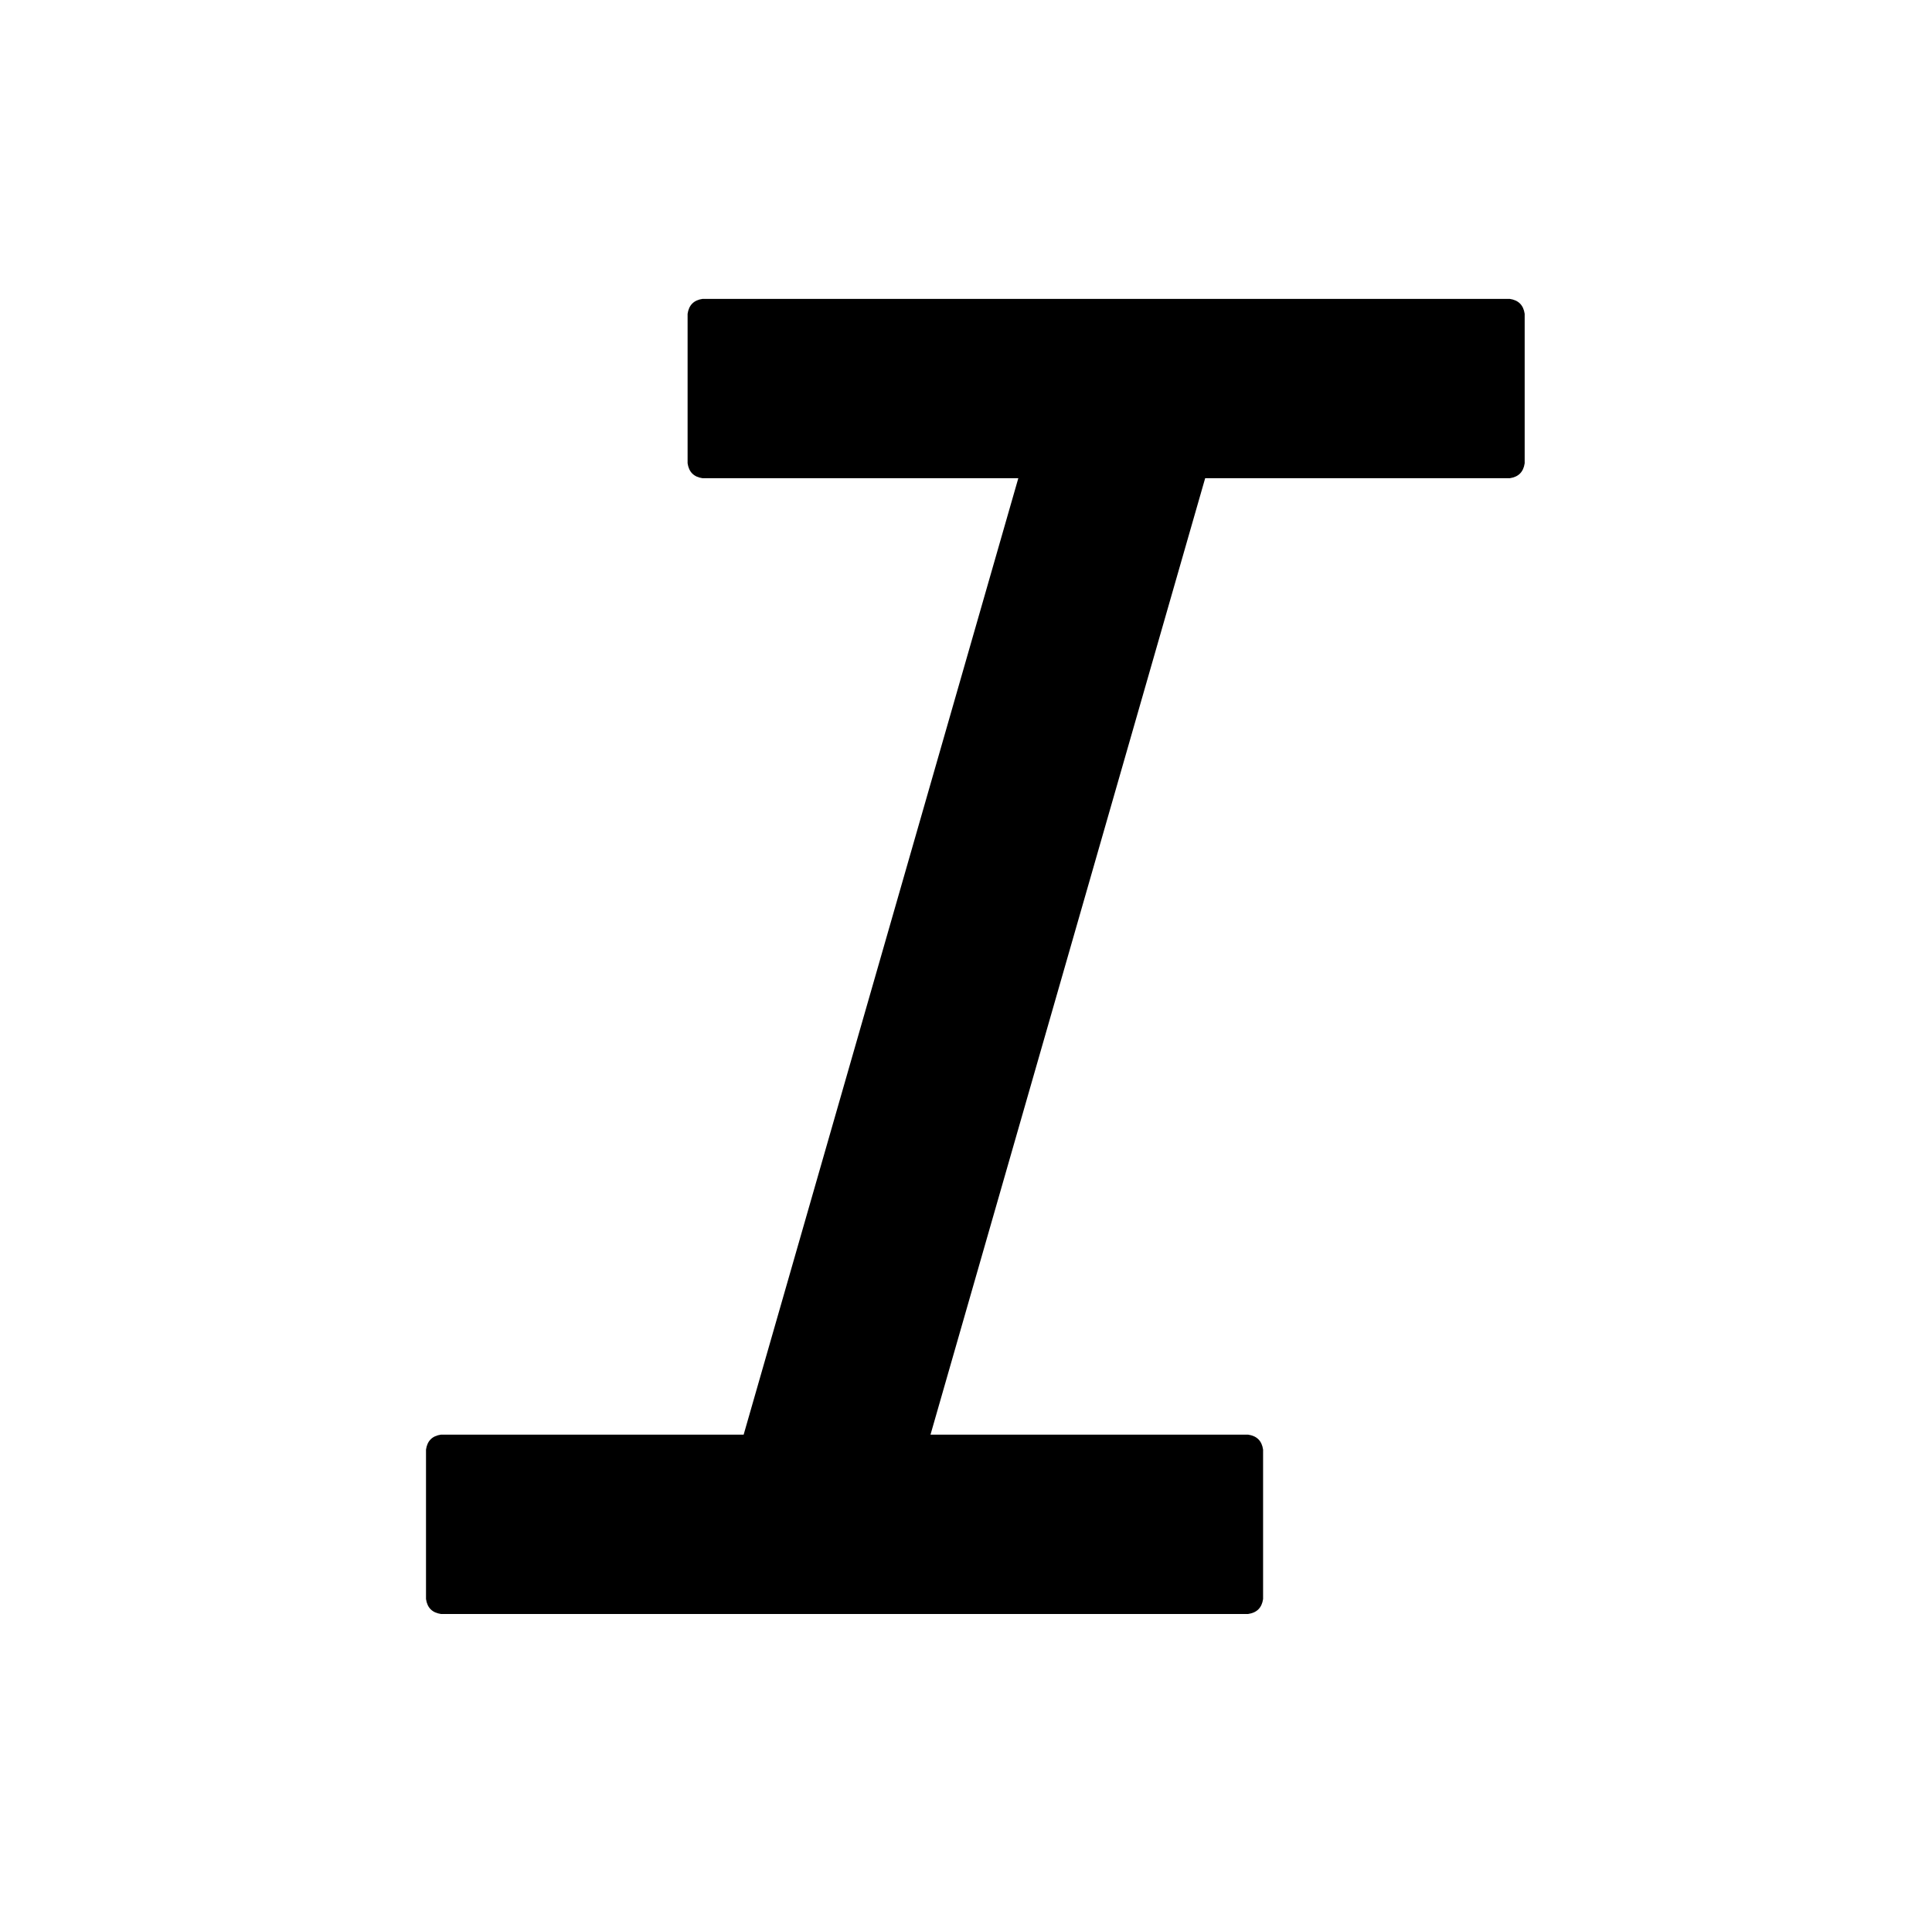 <?xml version="1.0" standalone="no"?>
<!DOCTYPE svg PUBLIC "-//W3C//DTD SVG 1.1//EN" "http://www.w3.org/Graphics/SVG/1.1/DTD/svg11.dtd" >
<svg xmlns="http://www.w3.org/2000/svg" xmlns:xlink="http://www.w3.org/1999/xlink" version="1.1" viewBox="-10 0 1034 1024">
   <path fill="currentColor"
d="M635 256l-147 512h170q7 1 8 8v80q-1 7 -8 8h-432q-7 -1 -8 -8v-80q1 -7 8 -8h162l147 -512h-169q-7 -1 -8 -8v-80q1 -7 8 -8h432q7 1 8 8v80q-1 7 -8 8h-163z" />
</svg>
